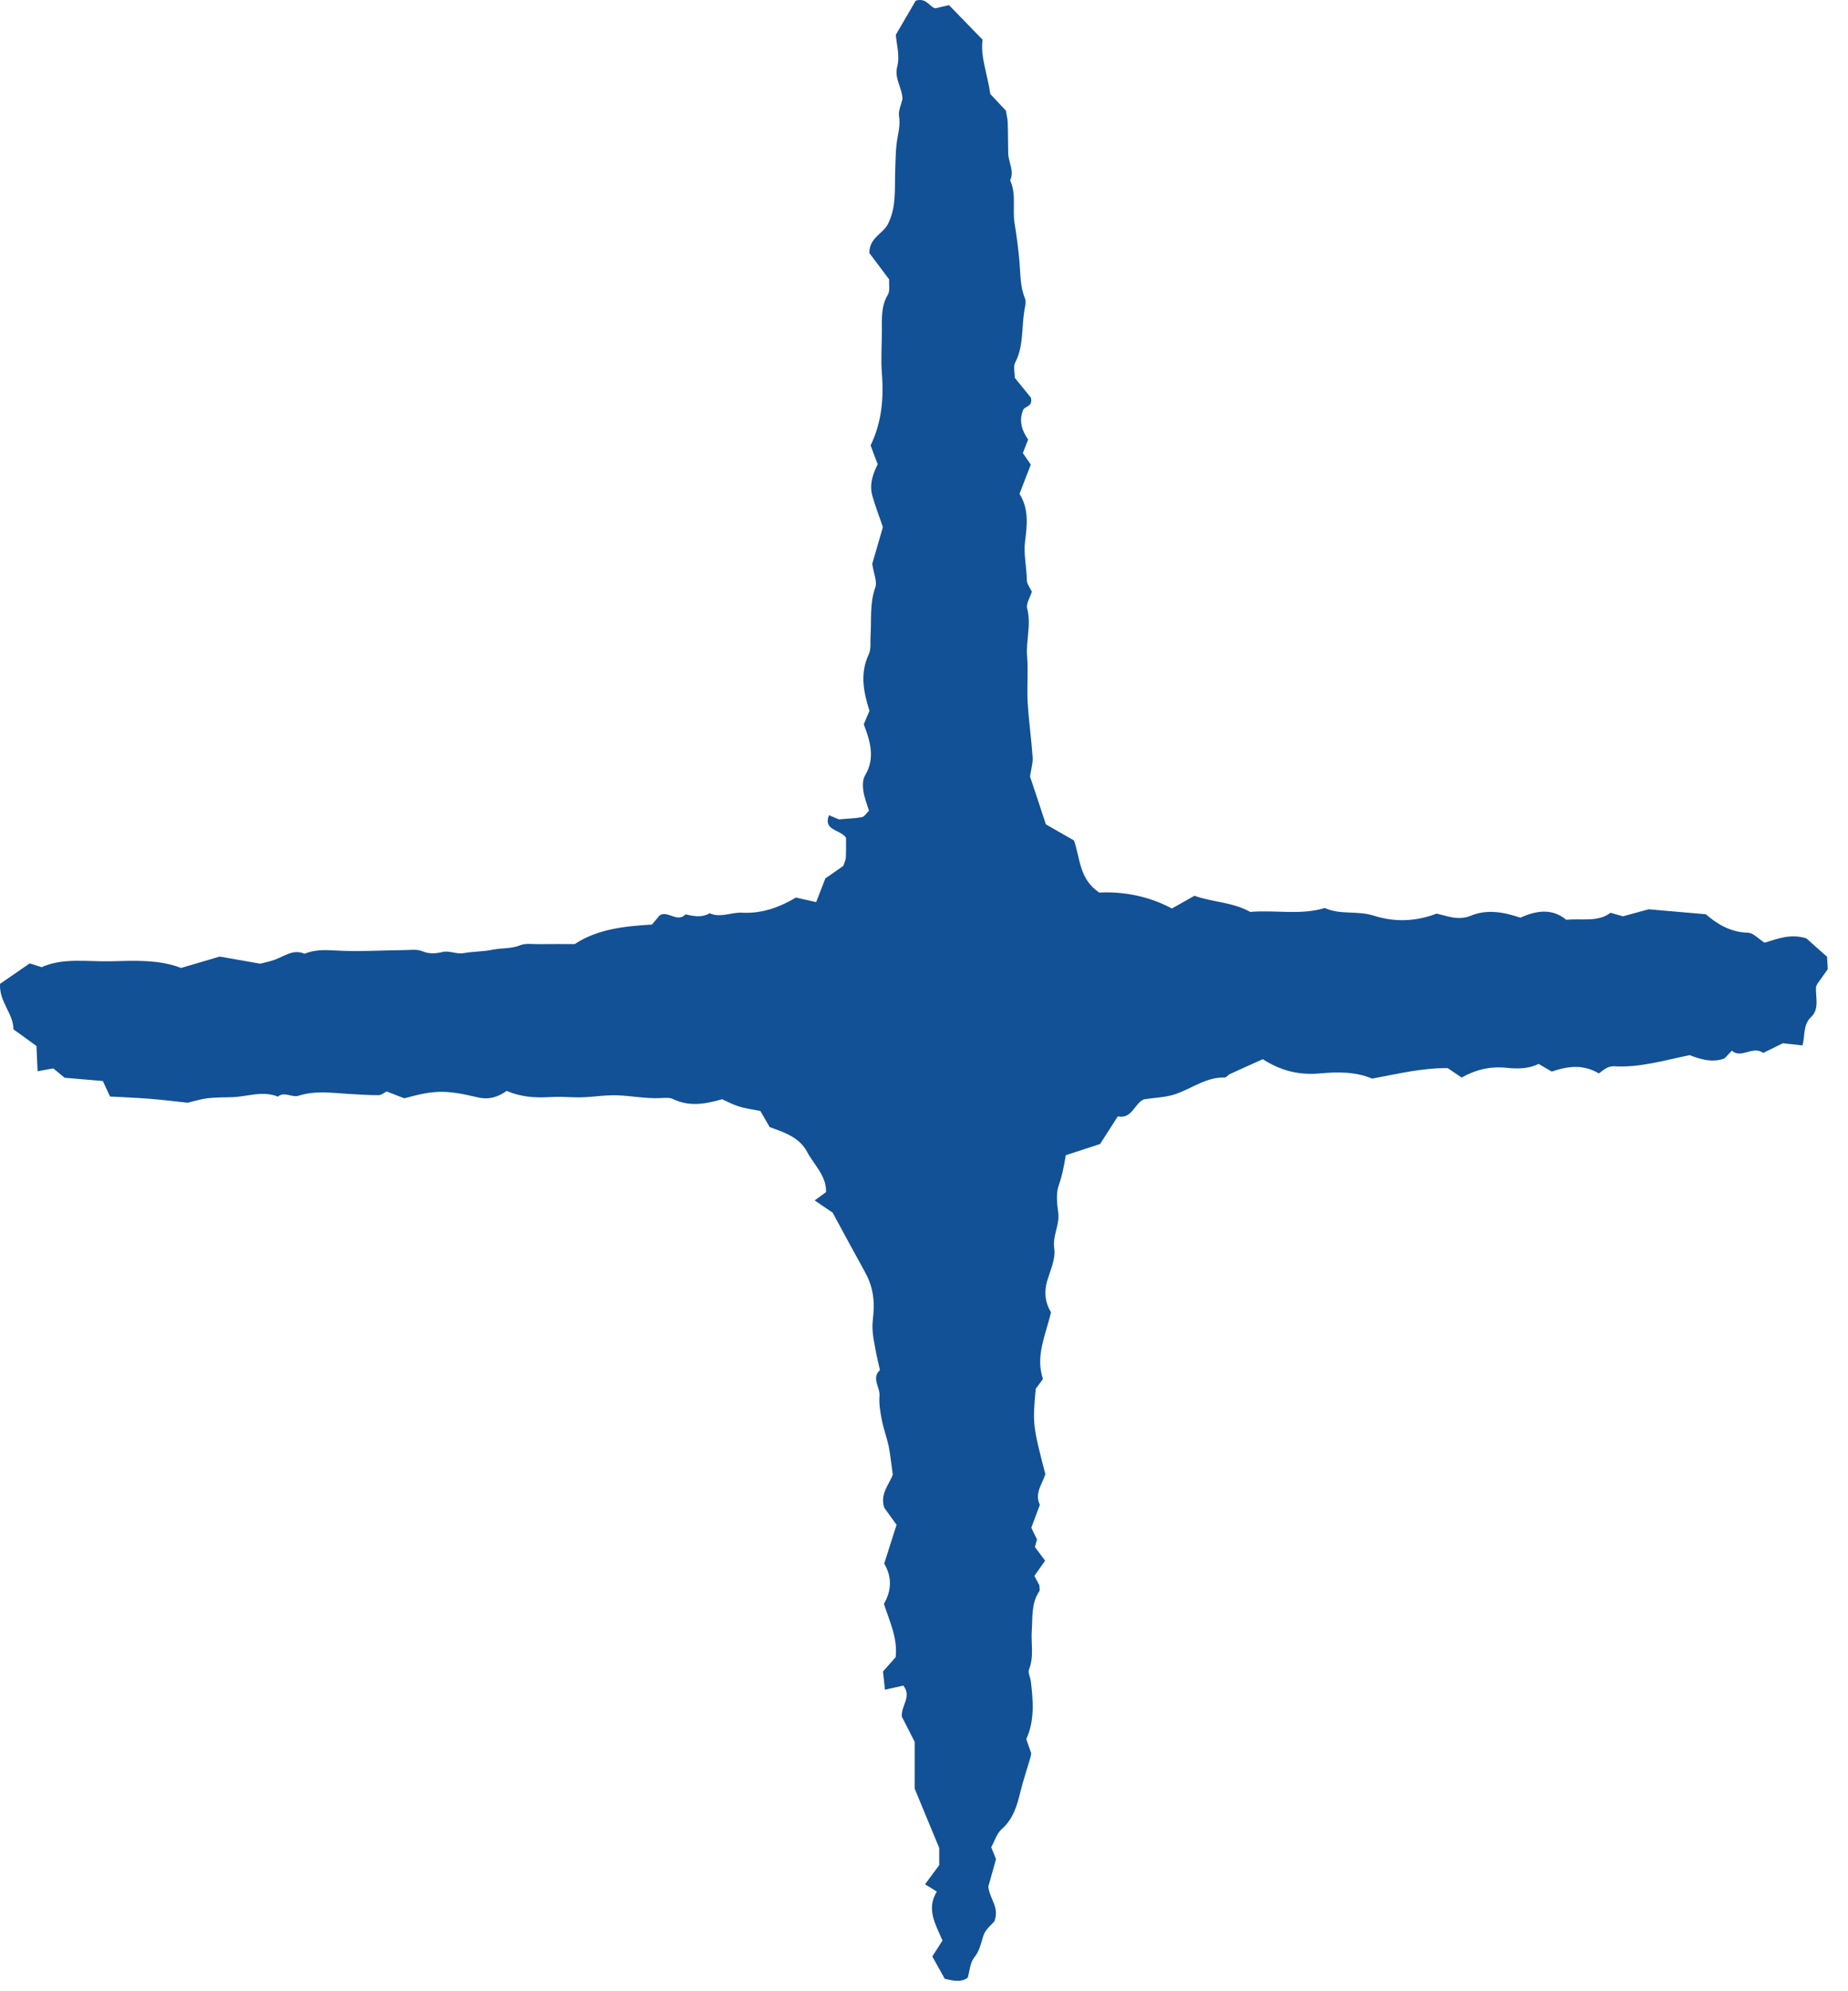 <svg xmlns="http://www.w3.org/2000/svg" width="26" height="28" viewBox="0 0 26 28">
    <path fill="#125195" fill-rule="evenodd" d="M21.832 15.068c-.05-.029-.112-.064-.185-.108-.137.07-.297.072-.452.055-.229-.023-.433.026-.631.137-.06-.04-.12-.08-.195-.132-.353-.006-.707.081-1.064.147-.236-.1-.49-.095-.733-.073-.292.026-.548-.034-.805-.2-.152.069-.31.138-.465.21-.025.012-.048.047-.07.047-.264-.006-.466.157-.697.235-.134.046-.284.048-.439.072-.137.054-.165.281-.369.24l-.25.389-.482.157c-.026.155-.052.292-.1.425-.04.116-.023.257-.006.385.023.173-.085.321-.056.503.021.143-.055.304-.1.454-.047.162-.027.313.054.442-.075.321-.223.615-.113.938l-.102.138c-.045.494-.042.517.135 1.199-.036.13-.157.265-.077.432l-.12.322c.026.055.05.106.08.165l-.03.106.144.193-.151.213.07.133c0 .03.012.066-.002.086-.113.167-.092.36-.104.543-.014.185.034.372-.04.555-.017.045.019.11.026.165.033.274.057.546-.064.814l.07.2c-.005.028-.01.055-.019.083-.044.152-.095.301-.133.455-.048.198-.101.385-.266.53-.07.063-.1.172-.145.252.027.065.046.118.067.168l-.108.385c.017.176.161.288.085.49-.035.042-.126.111-.154.2-.035.108-.052.213-.131.31-.057.072-.061.185-.09.282-.09.066-.19.046-.323.015l-.175-.314.143-.224c-.095-.223-.232-.44-.08-.688-.051-.033-.098-.062-.166-.102l.2-.27v-.242l-.345-.833v-.658c-.068-.134-.126-.25-.18-.353-.018-.154.146-.28.02-.439l-.258.058-.028-.256.178-.201c.031-.265-.084-.5-.165-.75.107-.184.117-.376.004-.566l.174-.546-.172-.238c-.067-.196.072-.334.119-.467-.021-.148-.033-.273-.057-.397-.027-.126-.073-.246-.097-.37-.022-.113-.042-.229-.033-.34.011-.123-.118-.247.006-.364-.022-.1-.046-.194-.063-.291-.018-.098-.039-.197-.042-.295-.003-.097.017-.194.018-.291.003-.174-.033-.338-.118-.491-.16-.29-.317-.581-.46-.845l-.253-.172.16-.117c.007-.228-.168-.382-.266-.565-.109-.207-.326-.277-.527-.349l-.131-.227c-.105-.02-.206-.034-.302-.063-.082-.025-.16-.068-.237-.102-.234.068-.46.108-.689-.002-.049-.024-.114-.018-.172-.014-.206.01-.407-.031-.608-.039-.197-.008-.403.036-.608.028-.116-.005-.233-.01-.35-.003-.205.013-.406-.003-.603-.087-.125.088-.253.128-.41.09-.461-.109-.608-.101-1.031.014l-.247-.096c-.038.018-.077.052-.115.052-.142 0-.284-.01-.426-.018-.233-.015-.468-.048-.696.025-.1.032-.2-.065-.294.013-.215-.086-.427 0-.64.008-.117.004-.235.002-.35.015-.085.01-.167.036-.28.063-.155-.016-.342-.04-.53-.055s-.376-.022-.562-.032l-.101-.218-.538-.046-.159-.132-.221.041-.016-.356c-.098-.07-.2-.146-.324-.234.003-.216-.205-.391-.188-.64l.417-.287.168.053c.302-.136.642-.075.974-.083.335-.008.674-.027.988.094l.543-.16.571.1c.07-.019.143-.032.21-.058.134-.05.255-.15.413-.082.138-.056.276-.055.428-.046.32.02.644-.002.966-.005.087 0 .183-.016.258.014.102.043.188.036.293.012.09-.022.198.034.29.017.138-.025.28-.02.418-.05.125-.025.256-.009.383-.062.076-.03.174-.014.26-.015.162-.002.324-.001.506-.001.314-.208.689-.251 1.085-.274l.11-.13c.112-.073.247.11.364-.014.113.027.227.05.338-.015.153.069.306-.016.454-.008.297.016.546-.086.76-.213l.285.064.13-.334c.084-.058.168-.115.252-.175.013-.04.034-.081.036-.123.004-.099.002-.2.002-.275-.09-.12-.323-.097-.24-.315l.14.059c.101-.01.213-.012.323-.031.035-.007.063-.055.1-.091-.029-.096-.067-.188-.08-.285-.01-.068-.009-.155.025-.211.143-.24.077-.472-.018-.719l.08-.19c-.083-.262-.137-.524-.01-.794.035-.074.02-.171.025-.257.015-.228-.014-.457.067-.683.03-.083-.023-.195-.043-.333l.15-.516c-.046-.135-.103-.283-.147-.434-.047-.16.004-.312.074-.45-.036-.095-.068-.174-.1-.265.153-.315.187-.654.159-1.007-.016-.201-.001-.405 0-.608 0-.173-.013-.343.084-.505.032-.054.013-.14.018-.214l-.278-.37c-.004-.211.185-.27.258-.403.125-.24.095-.501.105-.756.006-.158.005-.318.034-.472.018-.1.038-.19.02-.295-.012-.076.031-.162.048-.239-.001-.16-.12-.287-.072-.465.038-.141-.012-.306-.021-.44l.28-.48c.153-.046.195.092.276.108l.192-.045.472.486c-.032.243.07.485.109.764l.22.235c.008.054.023.111.025.167.005.144.004.289.007.433.003.126.09.248.027.38.09.192.031.4.062.599.03.182.054.366.07.55.014.173.009.345.077.51.02.047.001.112-.008.168-.042.245-.008.501-.13.735-.029.057-.005.142-.005.214l.227.28c.024.117-.058.114-.103.158-.072.15-.03.296.063.43l-.074.19.112.162c-.052.134-.104.266-.159.412.134.21.107.444.078.668-.023.187.024.364.025.545 0 .052.044.105.071.162-.023.078-.085.168-.066.238.06.227-.02.449-.001.674.018.214-.005.432.008.648.015.257.052.513.07.77.006.068-.017.139-.037.27.063.185.143.429.223.672l.395.226c.088.244.07.542.356.733.342-.017.697.05 1.022.224l.317-.179c.257.092.54.089.785.227.35-.031.703.05 1.049-.055.216.1.456.034.687.107.274.088.574.092.886-.028.14.03.304.103.48.03.23-.094.458-.054.698.027.21-.092.434-.144.647.03.217-.023.442.038.622-.099l.175.05.362-.099.804.07c.148.129.34.253.593.26.075.001.147.086.233.14.174-.05.352-.132.587-.062l.293.26.01.174-.151.212c-.007.02-.015.034-.015.048-.006.14.05.3-.068.412-.121.114-.082.27-.123.4l-.276-.03-.275.136c-.15-.108-.308.088-.441-.032l-.105.11c-.178.065-.346.007-.49-.047-.367.076-.705.177-1.058.157-.098-.006-.158.057-.218.1-.222-.13-.43-.105-.664-.026z"/>
</svg>

